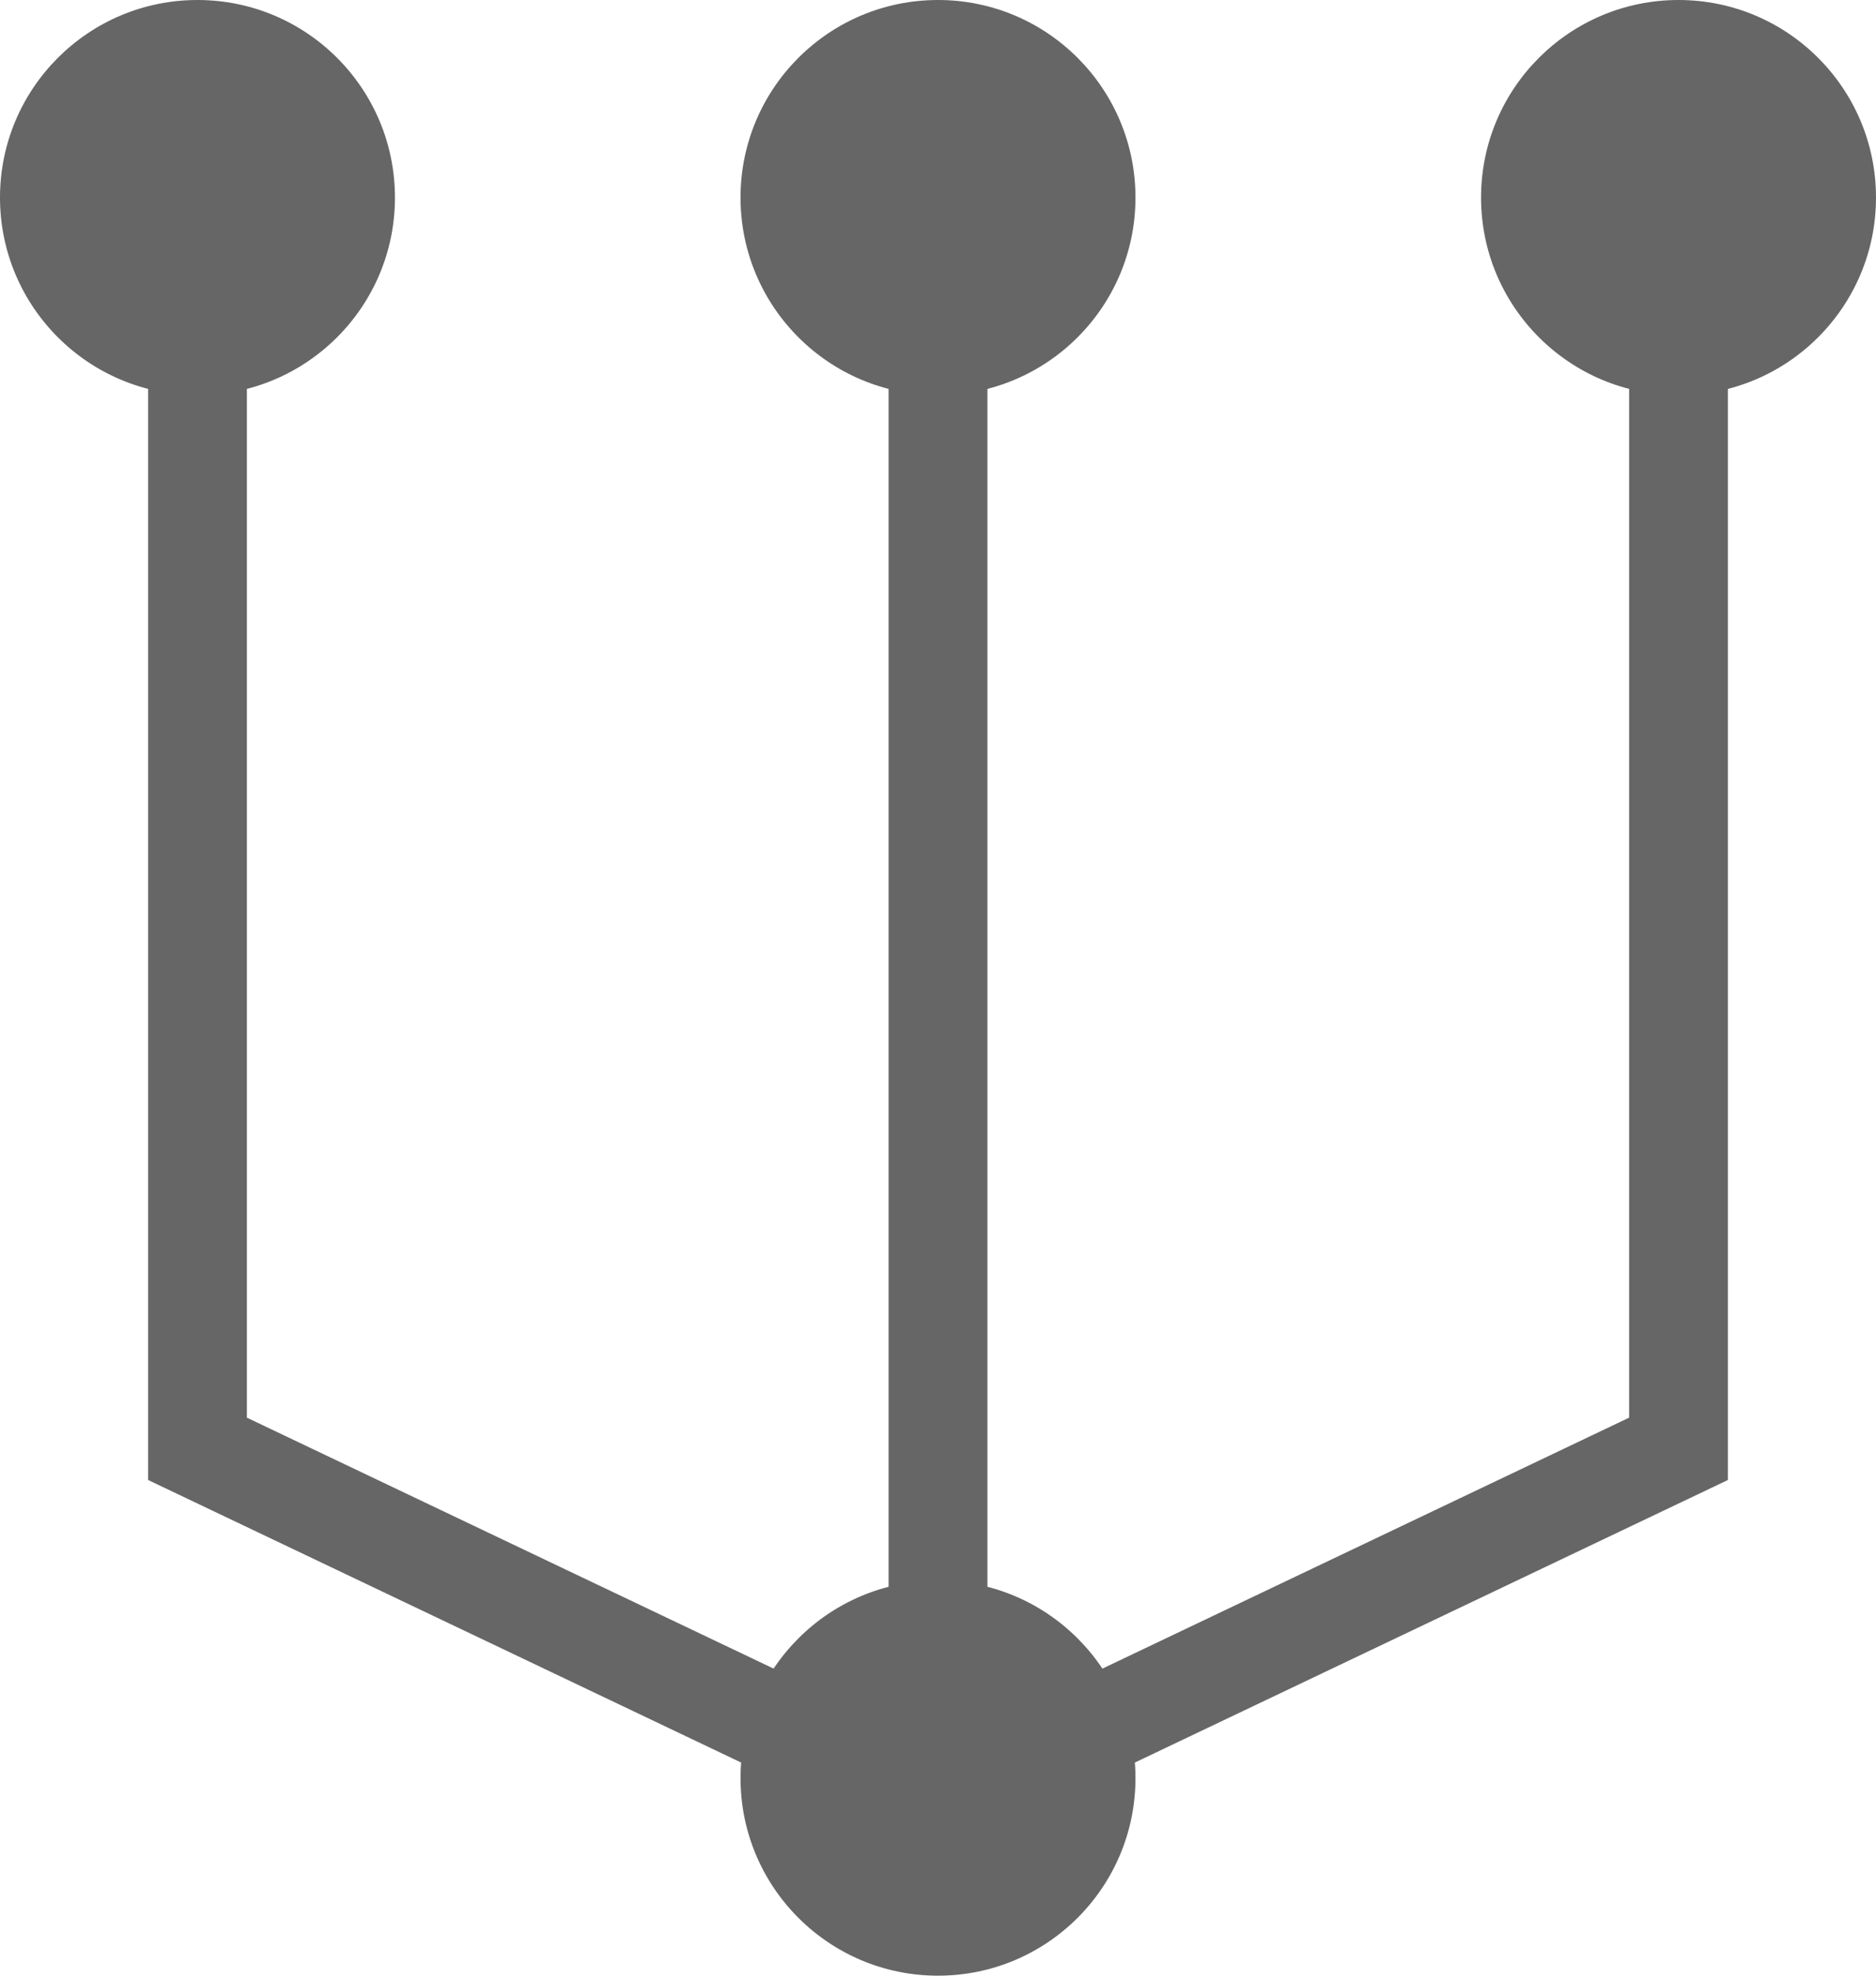 <svg width="38" height="40" viewBox="0 0 38 40" fill="none" xmlns="http://www.w3.org/2000/svg">
<line y1="-1" x2="32" y2="-1" transform="matrix(4.37114e-08 -1 -1 -4.37114e-08 18 36)" stroke="#666666" stroke-width="2"/>
<circle r="4" transform="matrix(1 0 0 -1 19 36)" fill="#666666"/>
<circle r="4" transform="matrix(1 0 0 -1 19 4)" fill="#666666"/>
<circle r="4" transform="matrix(1 0 0 -1 34 4)" fill="#666666"/>
<circle r="4" transform="matrix(1 0 0 -1 4 4)" fill="#666666"/>
<path d="M18 36L4 29.333V4" stroke="#666666" stroke-width="2"/>
<path d="M20 36L34 29.333V4" stroke="#666666" stroke-width="2"/>
</svg>
